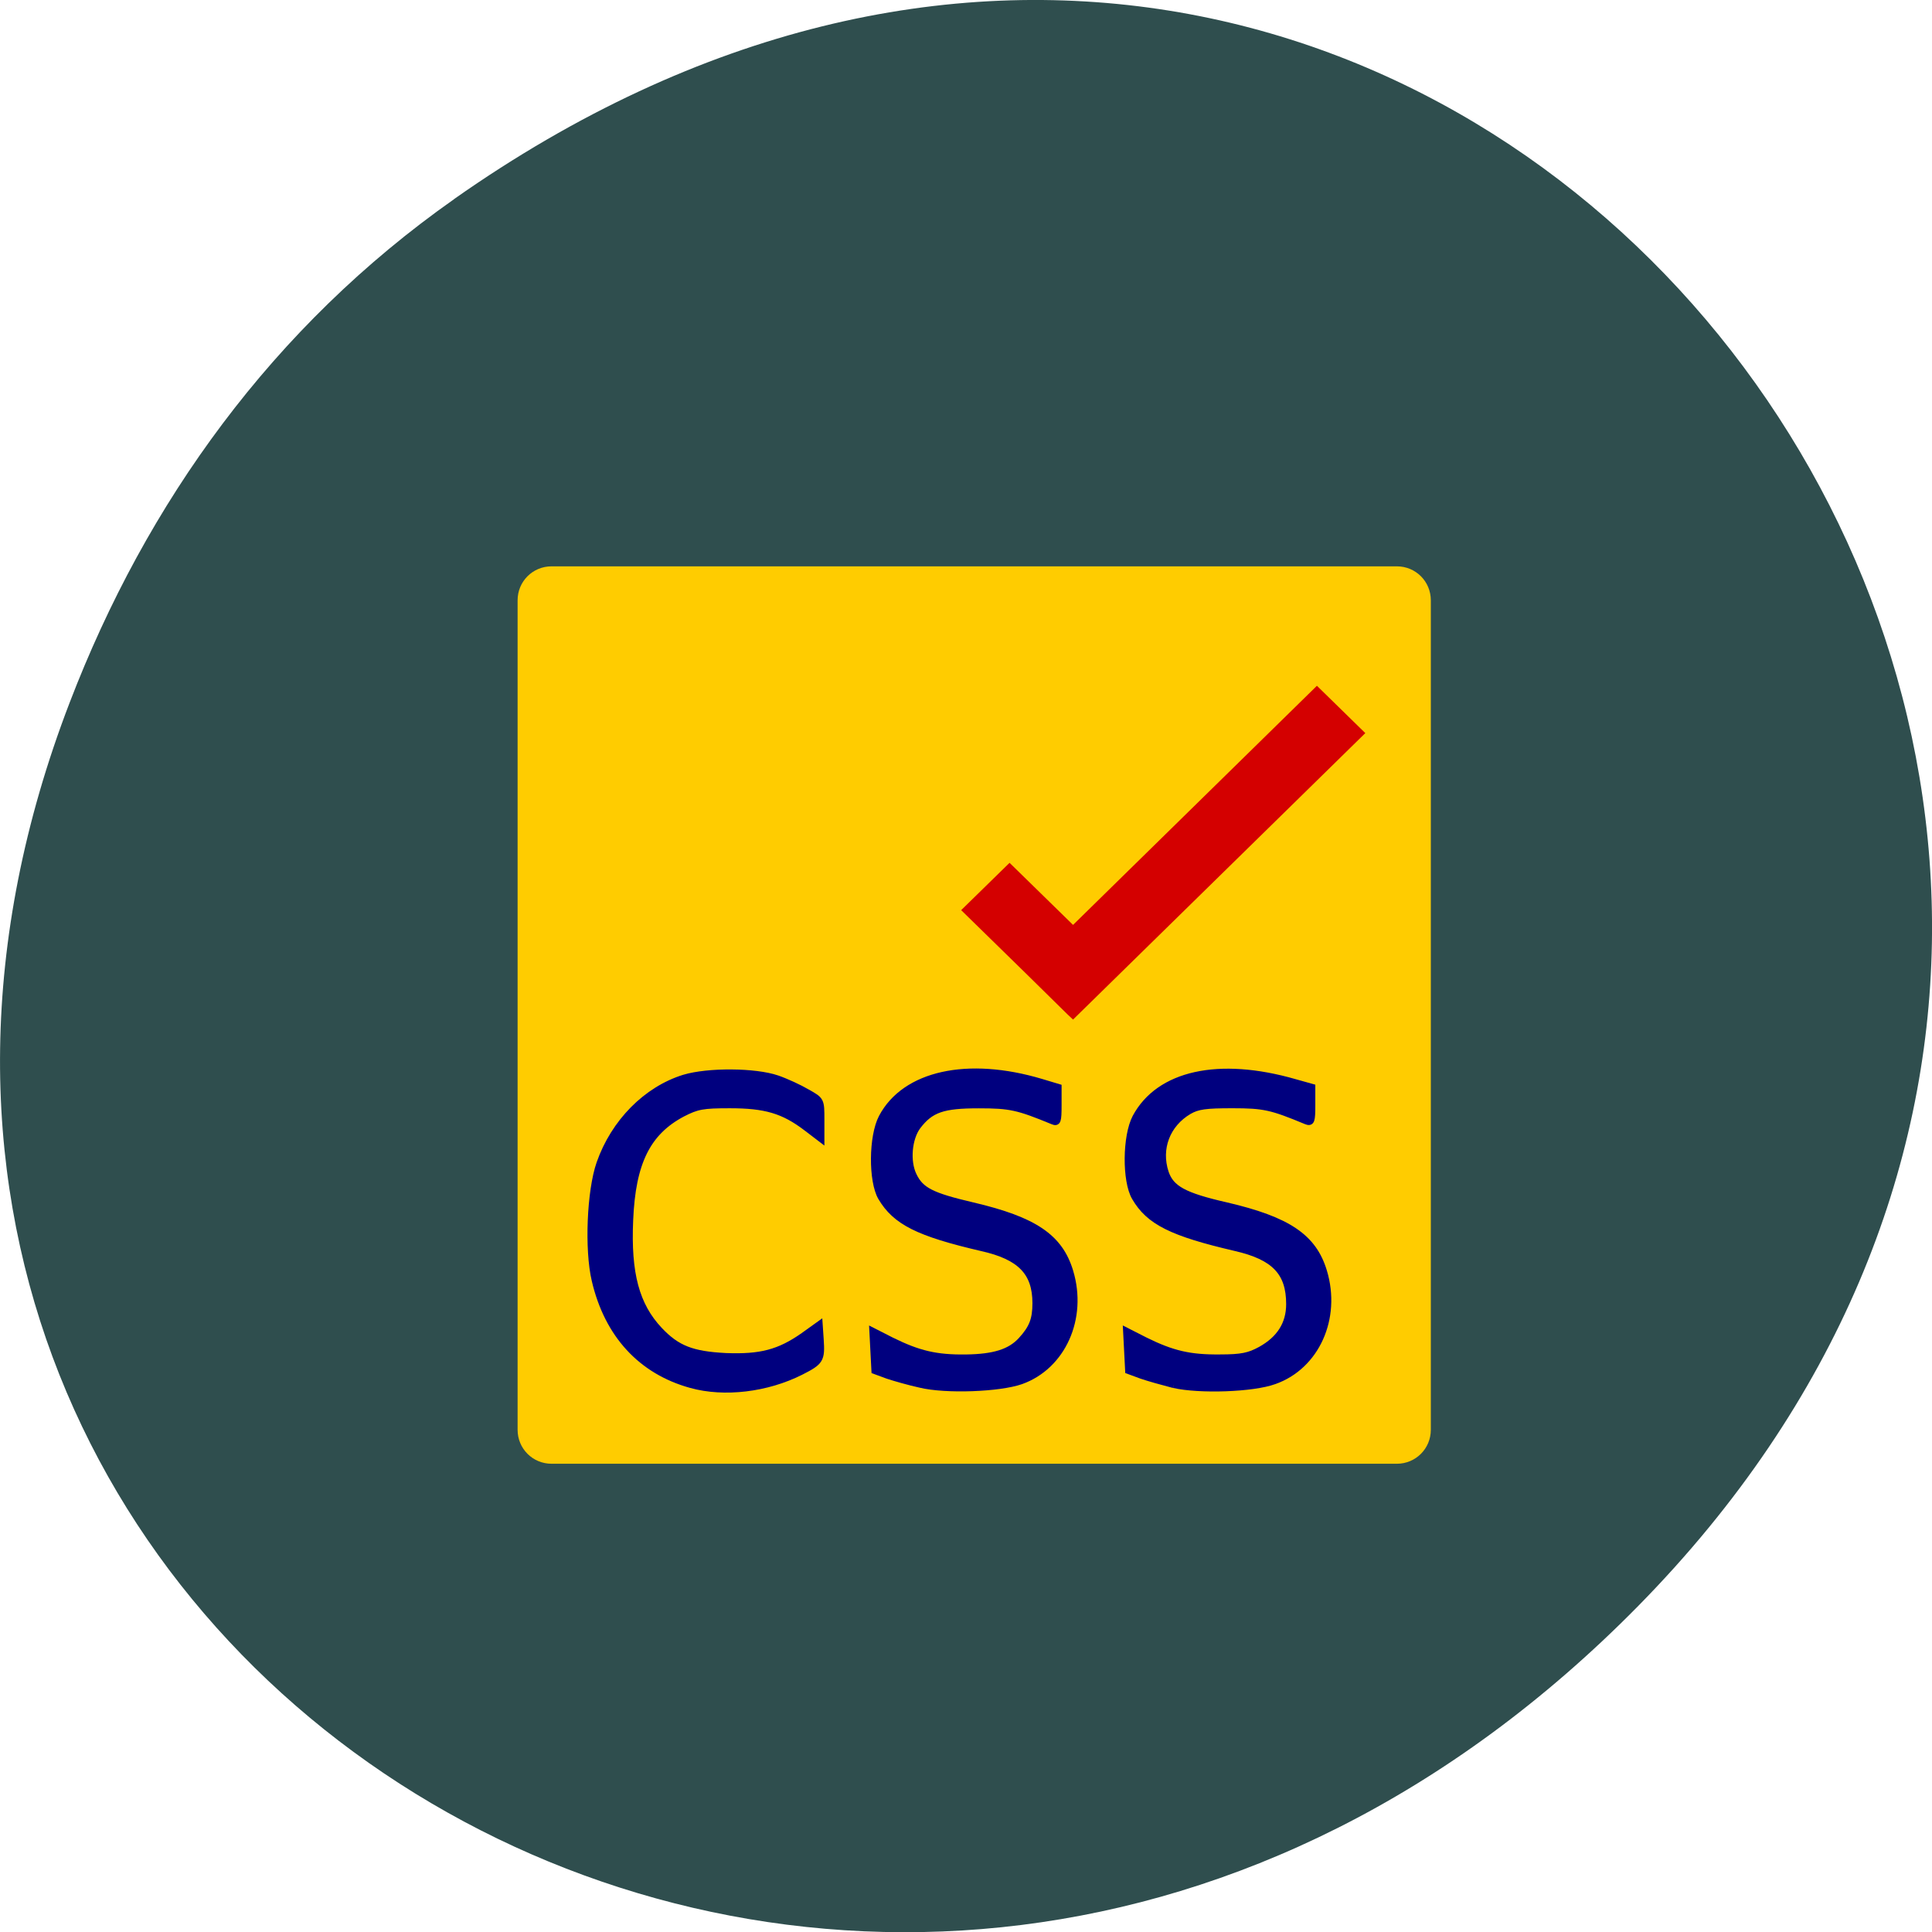 <svg xmlns="http://www.w3.org/2000/svg" viewBox="0 0 22 22"><path d="m 5.172 2.266 c 11.25 -7.91 22.652 6.699 13.484 16.02 c -8.637 8.781 -22.06 0.641 -17.863 -10.285 c 0.875 -2.281 2.313 -4.281 4.379 -5.734" fill="#2f4e4e"/><g fill-rule="evenodd"><path d="m 6.281 6.449 h 9.625 c 0.215 0 0.387 0.172 0.387 0.387 v 9.445 c 0 0.215 -0.172 0.387 -0.387 0.387 h -9.625 c -0.215 0 -0.387 -0.172 -0.387 -0.387 v -9.445 c 0 -0.215 0.172 -0.387 0.387 -0.387" fill="#fc0"/><path d="m 14.996 7.809 l -2.777 2.723 l -0.723 -0.707 l -0.551 0.539 l 0.723 0.707 l 0.488 0.48 l 0.063 0.059 l 3.328 -3.262" fill="#d40000"/></g><g fill="#00007f" stroke="#00007f" stroke-width="0.861" transform="scale(0.086)"><path d="m 155.41 183.36 c -1.409 -0.364 -3.364 -0.909 -4.273 -1.227 l -1.727 -0.636 l -0.273 -5.273 l 2.5 1.273 c 3.591 1.773 5.909 2.318 9.909 2.273 c 2.864 0 3.864 -0.227 5.364 -1.045 c 2.545 -1.409 3.818 -3.409 3.818 -6.05 c 0 -4.227 -2 -6.273 -7.136 -7.455 c -8.409 -1.955 -11.455 -3.455 -13.318 -6.682 c -1.273 -2.182 -1.227 -8.091 0.091 -10.591 c 3.091 -5.773 11 -7.545 21.09 -4.636 l 2.273 0.636 v 2.409 c 0 2.091 -0.091 2.364 -0.773 2.091 c -4.591 -1.909 -5.591 -2.136 -9.773 -2.136 c -3.545 0 -4.591 0.136 -5.773 0.818 c -2.909 1.727 -4.136 4.955 -3.091 8.136 c 0.727 2.136 2.455 3.091 8.05 4.364 c 8.182 1.909 11.545 4.182 12.909 8.727 c 1.864 6.182 -1 12.545 -6.545 14.5 c -2.864 1.045 -9.909 1.273 -13.318 0.5"/><path d="m 91.5 183.36 c -6.591 -1.818 -11.05 -6.636 -12.727 -13.864 c -0.955 -4.045 -0.636 -11.818 0.636 -15.455 c 1.909 -5.455 6.182 -9.773 11.182 -11.318 c 3.182 -0.955 9.409 -0.909 12.318 0.091 c 1.182 0.409 2.955 1.227 3.955 1.818 c 1.864 1.045 1.864 1.045 1.864 3.636 v 2.545 l -1.909 -1.455 c -3.091 -2.364 -5.5 -3.045 -10.182 -3.045 c -3.591 0 -4.318 0.136 -6.273 1.136 c -4.636 2.455 -6.636 6.455 -6.955 14.09 c -0.318 7.091 0.818 11.318 3.909 14.591 c 2.318 2.455 4.318 3.227 8.773 3.455 c 4.591 0.182 7.091 -0.455 10.318 -2.727 l 2.091 -1.5 l 0.136 2 c 0.182 2.682 0 2.955 -2.591 4.273 c -4.5 2.273 -10.136 2.955 -14.545 1.727"/><path d="m 121.86 183.32 c -1.455 -0.318 -3.364 -0.864 -4.318 -1.182 l -1.727 -0.636 l -0.273 -5.273 l 2.5 1.273 c 3.591 1.773 5.909 2.318 9.818 2.273 c 3.773 -0.045 5.909 -0.727 7.364 -2.318 c 1.455 -1.591 1.909 -2.727 1.909 -4.909 c 0 -4.091 -2.045 -6.182 -7.136 -7.318 c -8.409 -1.955 -11.409 -3.455 -13.318 -6.682 c -1.273 -2.182 -1.227 -8.091 0.091 -10.591 c 3.045 -5.773 11.364 -7.591 21.09 -4.682 l 2.273 0.682 v 2.409 c 0 2.091 -0.091 2.364 -0.727 2.091 c -4.636 -1.909 -5.636 -2.136 -9.818 -2.136 c -4.727 0 -6.364 0.545 -8.091 2.818 c -1.182 1.591 -1.455 4.636 -0.545 6.5 c 0.955 2 2.409 2.727 7.864 4 c 8.136 1.909 11.5 4.182 12.864 8.727 c 1.864 6.182 -1 12.545 -6.5 14.5 c -2.864 1 -9.909 1.273 -13.318 0.455"/></g></svg>